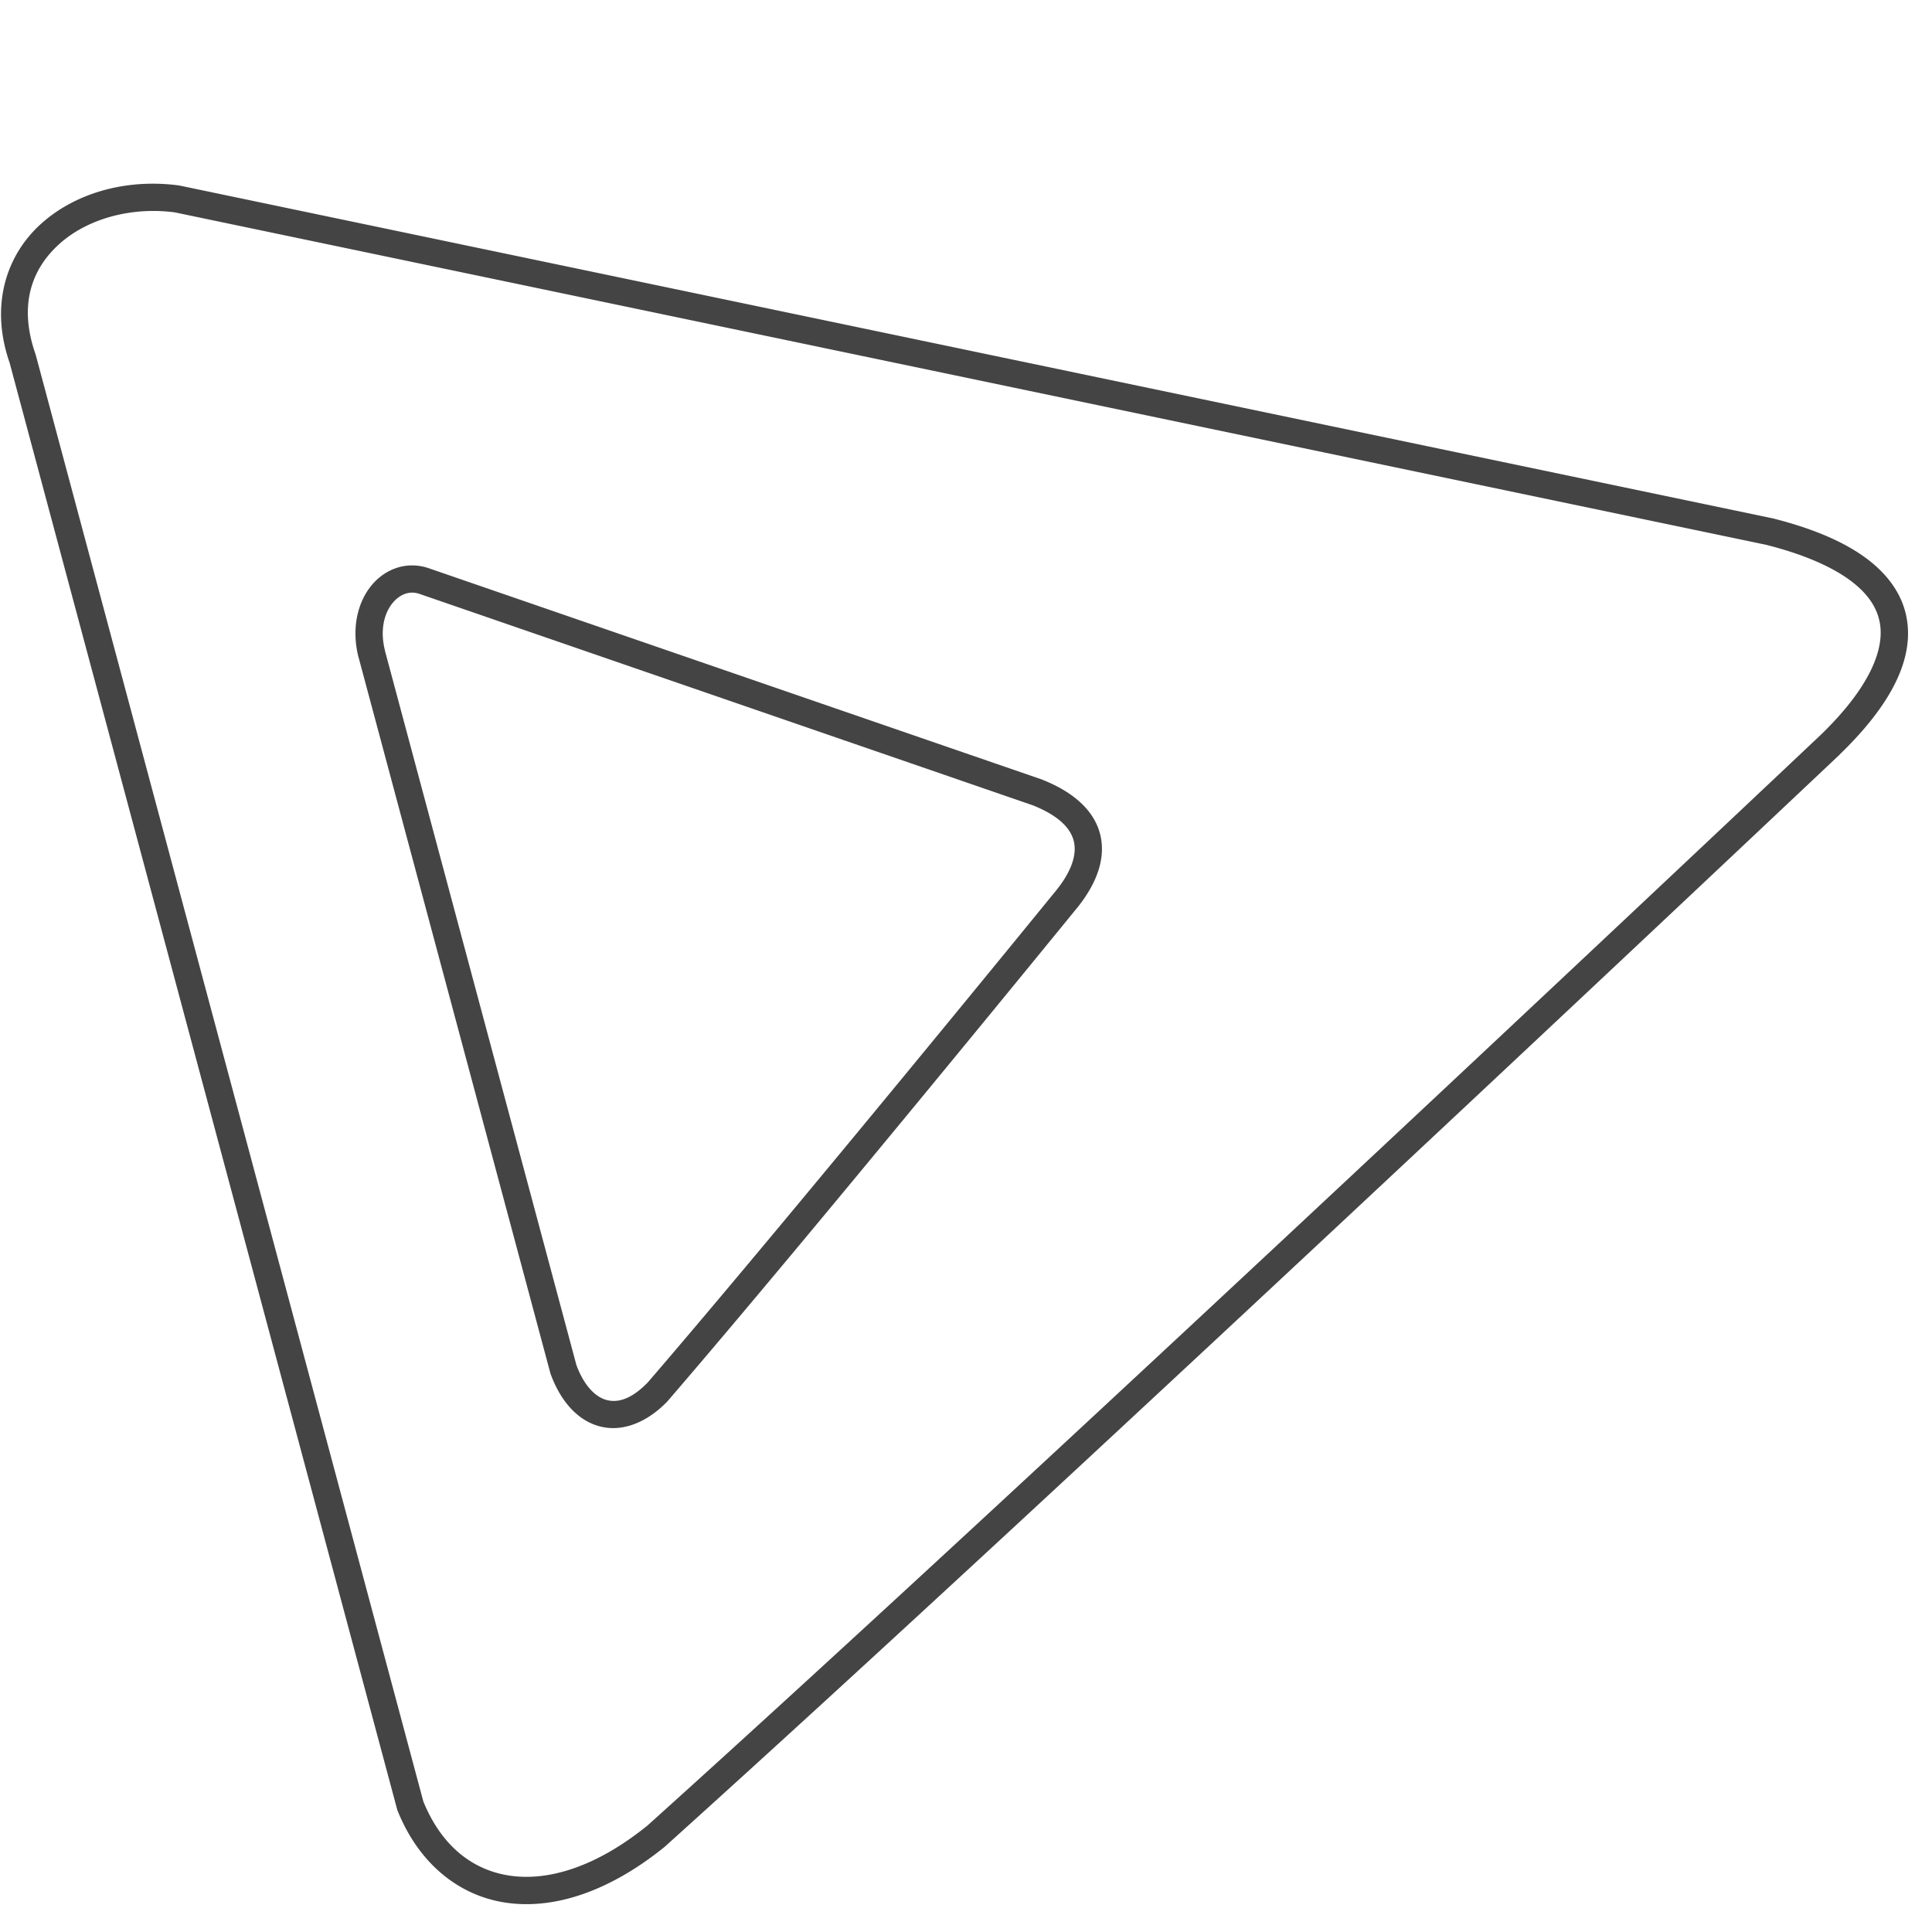 <?xml version="1.0" encoding="UTF-8" standalone="no"?>
<!-- Created with Inkscape (http://www.inkscape.org/) -->

<svg
   xmlns:dc="http://purl.org/dc/elements/1.1/"
   xmlns:cc="http://creativecommons.org/ns#"
   xmlns:rdf="http://www.w3.org/1999/02/22-rdf-syntax-ns#"
   xmlns:svg="http://www.w3.org/2000/svg"
   xmlns="http://www.w3.org/2000/svg"
   xmlns:sodipodi="http://sodipodi.sourceforge.net/DTD/sodipodi-0.dtd"
   xmlns:inkscape="http://www.inkscape.org/namespaces/inkscape"
   width="4.233mm"
   height="4.233mm"
   viewBox="0 0 4.233 4.233"
   version="1.1"
   id="svg8"
   inkscape:version="0.92.3 (2405546, 2018-03-11)"
   sodipodi:docname="login_back.svg">
  <defs
     id="defs2" />
  <sodipodi:namedview
     id="base"
     pagecolor="#ffffff"
     bordercolor="#666666"
     borderopacity="1.0"
     inkscape:pageopacity="0.0"
     inkscape:pageshadow="2"
     inkscape:zoom="22.627418"
     inkscape:cx="-6.875741"
     inkscape:cy="5.828396"
     inkscape:document-units="mm"
     inkscape:current-layer="g844"
     showgrid="false"
     inkscape:window-width="1366"
     inkscape:window-height="705"
     inkscape:window-x="-8"
     inkscape:window-y="1072"
     inkscape:window-maximized="1"
     fit-margin-top="0"
     fit-margin-left="0"
     fit-margin-right="0"
     fit-margin-bottom="0"
     inkscape:snap-bbox="true"
     inkscape:bbox-nodes="true"
     inkscape:bbox-paths="true"
     inkscape:snap-bbox-edge-midpoints="true"
     inkscape:snap-bbox-midpoints="true"
     inkscape:snap-global="false" />
  <g
     inkscape:label="Capa 1"
     inkscape:groupmode="layer"
     id="layer1"
     transform="translate(-45.128,-93.802)">
    <g
       id="g878"
       transform="matrix(0.931,0,0,0.931,2.909,4.154)">
      <g
         id="g884"
         style="fill:#000000">
        <g
           id="g822"
           transform="matrix(0.121,0,0,0.121,39.835,88.584)"
           style="fill:#444444;fill-opacity:1;stroke:none"
           inkscape:export-xdpi="299.96201"
           inkscape:export-ydpi="299.96201">
          <g
             id="g844">
            <path
               style="color:#000000;font-style:normal;font-variant:normal;font-weight:normal;font-stretch:normal;font-size:medium;line-height:normal;font-family:sans-serif;font-variant-ligatures:normal;font-variant-position:normal;font-variant-caps:normal;font-variant-numeric:normal;font-variant-alternates:normal;font-feature-settings:normal;text-indent:0;text-align:start;text-decoration:none;text-decoration-line:none;text-decoration-style:solid;text-decoration-color:#000000;letter-spacing:normal;word-spacing:normal;text-transform:none;writing-mode:lr-tb;direction:ltr;text-orientation:mixed;dominant-baseline:auto;baseline-shift:baseline;text-anchor:start;white-space:normal;shape-padding:0;clip-rule:nonzero;display:inline;overflow:visible;visibility:visible;opacity:1;isolation:auto;mix-blend-mode:normal;color-interpolation:sRGB;color-interpolation-filters:linearRGB;solid-color:#000000;solid-opacity:1;vector-effect:none;fill:#444444;fill-opacity:1;fill-rule:nonzero;stroke:none;stroke-width:0.531;stroke-linecap:round;stroke-linejoin:round;stroke-miterlimit:4;stroke-dasharray:none;stroke-dashoffset:0;stroke-opacity:1;paint-order:fill markers stroke;color-rendering:auto;image-rendering:auto;shape-rendering:auto;text-rendering:auto;enable-background:accumulate"
               d="m 49.029,67.309 c -1.014,-0.133 -2.013,0.147 -2.684,0.762 -0.67,0.614 -0.979,1.587 -0.596,2.688 l 7.539,28.143 a 0.265,0.265 0 0 0 0.012,0.031 c 0.398,0.984 1.154,1.633 2.09,1.775 0.936,0.142 2.018,-0.208 3.104,-1.088 a 0.265,0.265 0 0 0 0.01,-0.01 C 66.299,92.593 81.344,78.379 81.344,78.379 a 0.265,0.265 0 0 0 0.002,-0.004 c 0.973,-0.941 1.484,-1.868 1.283,-2.729 -0.1,-0.43 -0.384,-0.811 -0.818,-1.119 -0.434,-0.308 -1.019,-0.552 -1.772,-0.742 a 0.265,0.265 0 0 0 -0.012,-0.002 L 49.051,67.312 a 0.265,0.265 0 0 0 -0.021,-0.004 z m -0.068,0.525 30.947,6.465 c 0.71,0.179 1.238,0.409 1.596,0.662 0.357,0.253 0.543,0.521 0.609,0.807 0.133,0.571 -0.224,1.344 -1.137,2.227 -0.003,0.003 -15.039,14.209 -22.822,21.215 -1.004,0.812 -1.938,1.086 -2.684,0.973 -0.743,-0.113 -1.33,-0.6 -1.674,-1.441 L 46.256,70.602 A 0.265,0.265 0 0 0 46.25,70.584 c -0.325,-0.935 -0.08,-1.635 0.453,-2.123 0.533,-0.489 1.385,-0.741 2.258,-0.627 z m 4.318,6.914 c -0.601,0.198 -0.95,0.931 -0.744,1.74 a 0.265,0.265 0 0 0 0.002,0.004 l 3.73,13.922 a 0.265,0.265 0 0 0 0.008,0.023 c 0.188,0.509 0.51,0.887 0.941,1.006 0.432,0.119 0.913,-0.057 1.324,-0.48 a 0.265,0.265 0 0 0 0.01,-0.012 c 2.734,-3.172 7.98,-9.613 7.98,-9.613 a 0.265,0.265 0 0 0 0.002,-0.002 c 0.357,-0.451 0.541,-0.933 0.43,-1.395 -0.111,-0.461 -0.507,-0.825 -1.117,-1.068 a 0.265,0.265 0 0 0 -0.012,-0.006 L 53.92,74.762 c -0.214,-0.078 -0.44,-0.08 -0.641,-0.014 z m 0.166,0.504 c 0.091,-0.03 0.186,-0.031 0.293,0.008 a 0.265,0.265 0 0 0 0.004,0.002 l 11.906,4.104 c 0.518,0.207 0.739,0.454 0.799,0.699 0.059,0.246 -0.031,0.565 -0.33,0.941 -0.002,0.003 -5.234,6.425 -7.957,9.586 -0.326,0.335 -0.59,0.398 -0.803,0.34 -0.213,-0.058 -0.434,-0.273 -0.584,-0.678 l -3.725,-13.898 0.002,0.002 c -0.152,-0.6 0.12,-1.015 0.395,-1.105 z"
               id="path838"
               inkscape:connector-curvature="0" />
          </g>
        </g>
      </g>
    </g>
  </g>
</svg>
